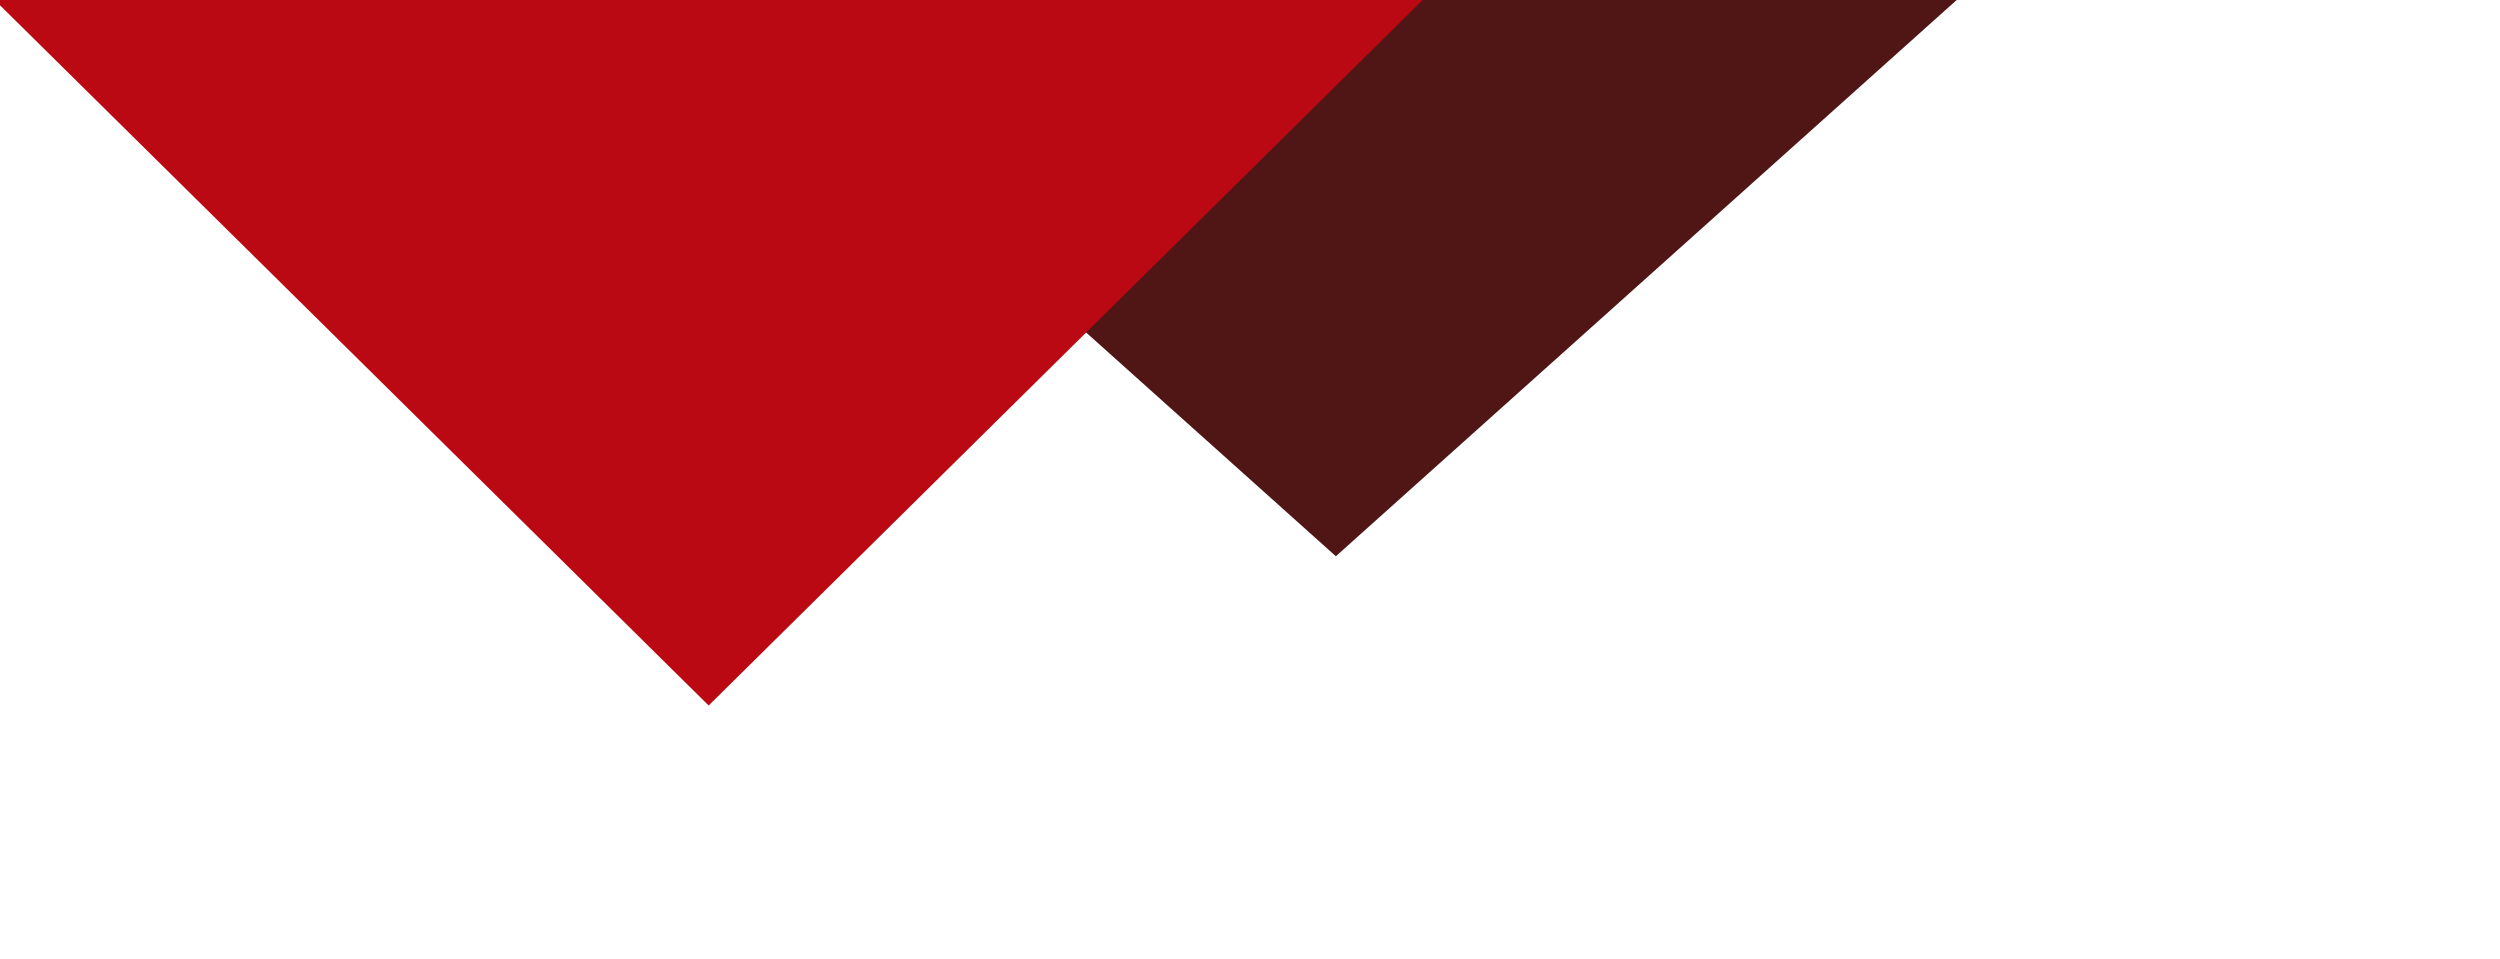 <svg version="1.2" baseProfile="tiny-ps" xmlns="http://www.w3.org/2000/svg" viewBox="0 0 1191 457" width="1191" height="457">
	<title>Know your partner triangles-svg</title>
	<style>
		tspan { white-space:pre }
		.shp0 { fill: #501616 } 
		.shp1 { fill: #ba0913 } 
	</style>
	<path id="Path_221" class="shp0" d="M636.4 265L206.7 -120L1066.1 -120L636.4 265Z" />
	<path id="Path_222" class="shp1" d="M337.6 336.1L-124 -120L799.2 -120L337.6 336.1Z" />
</svg>
